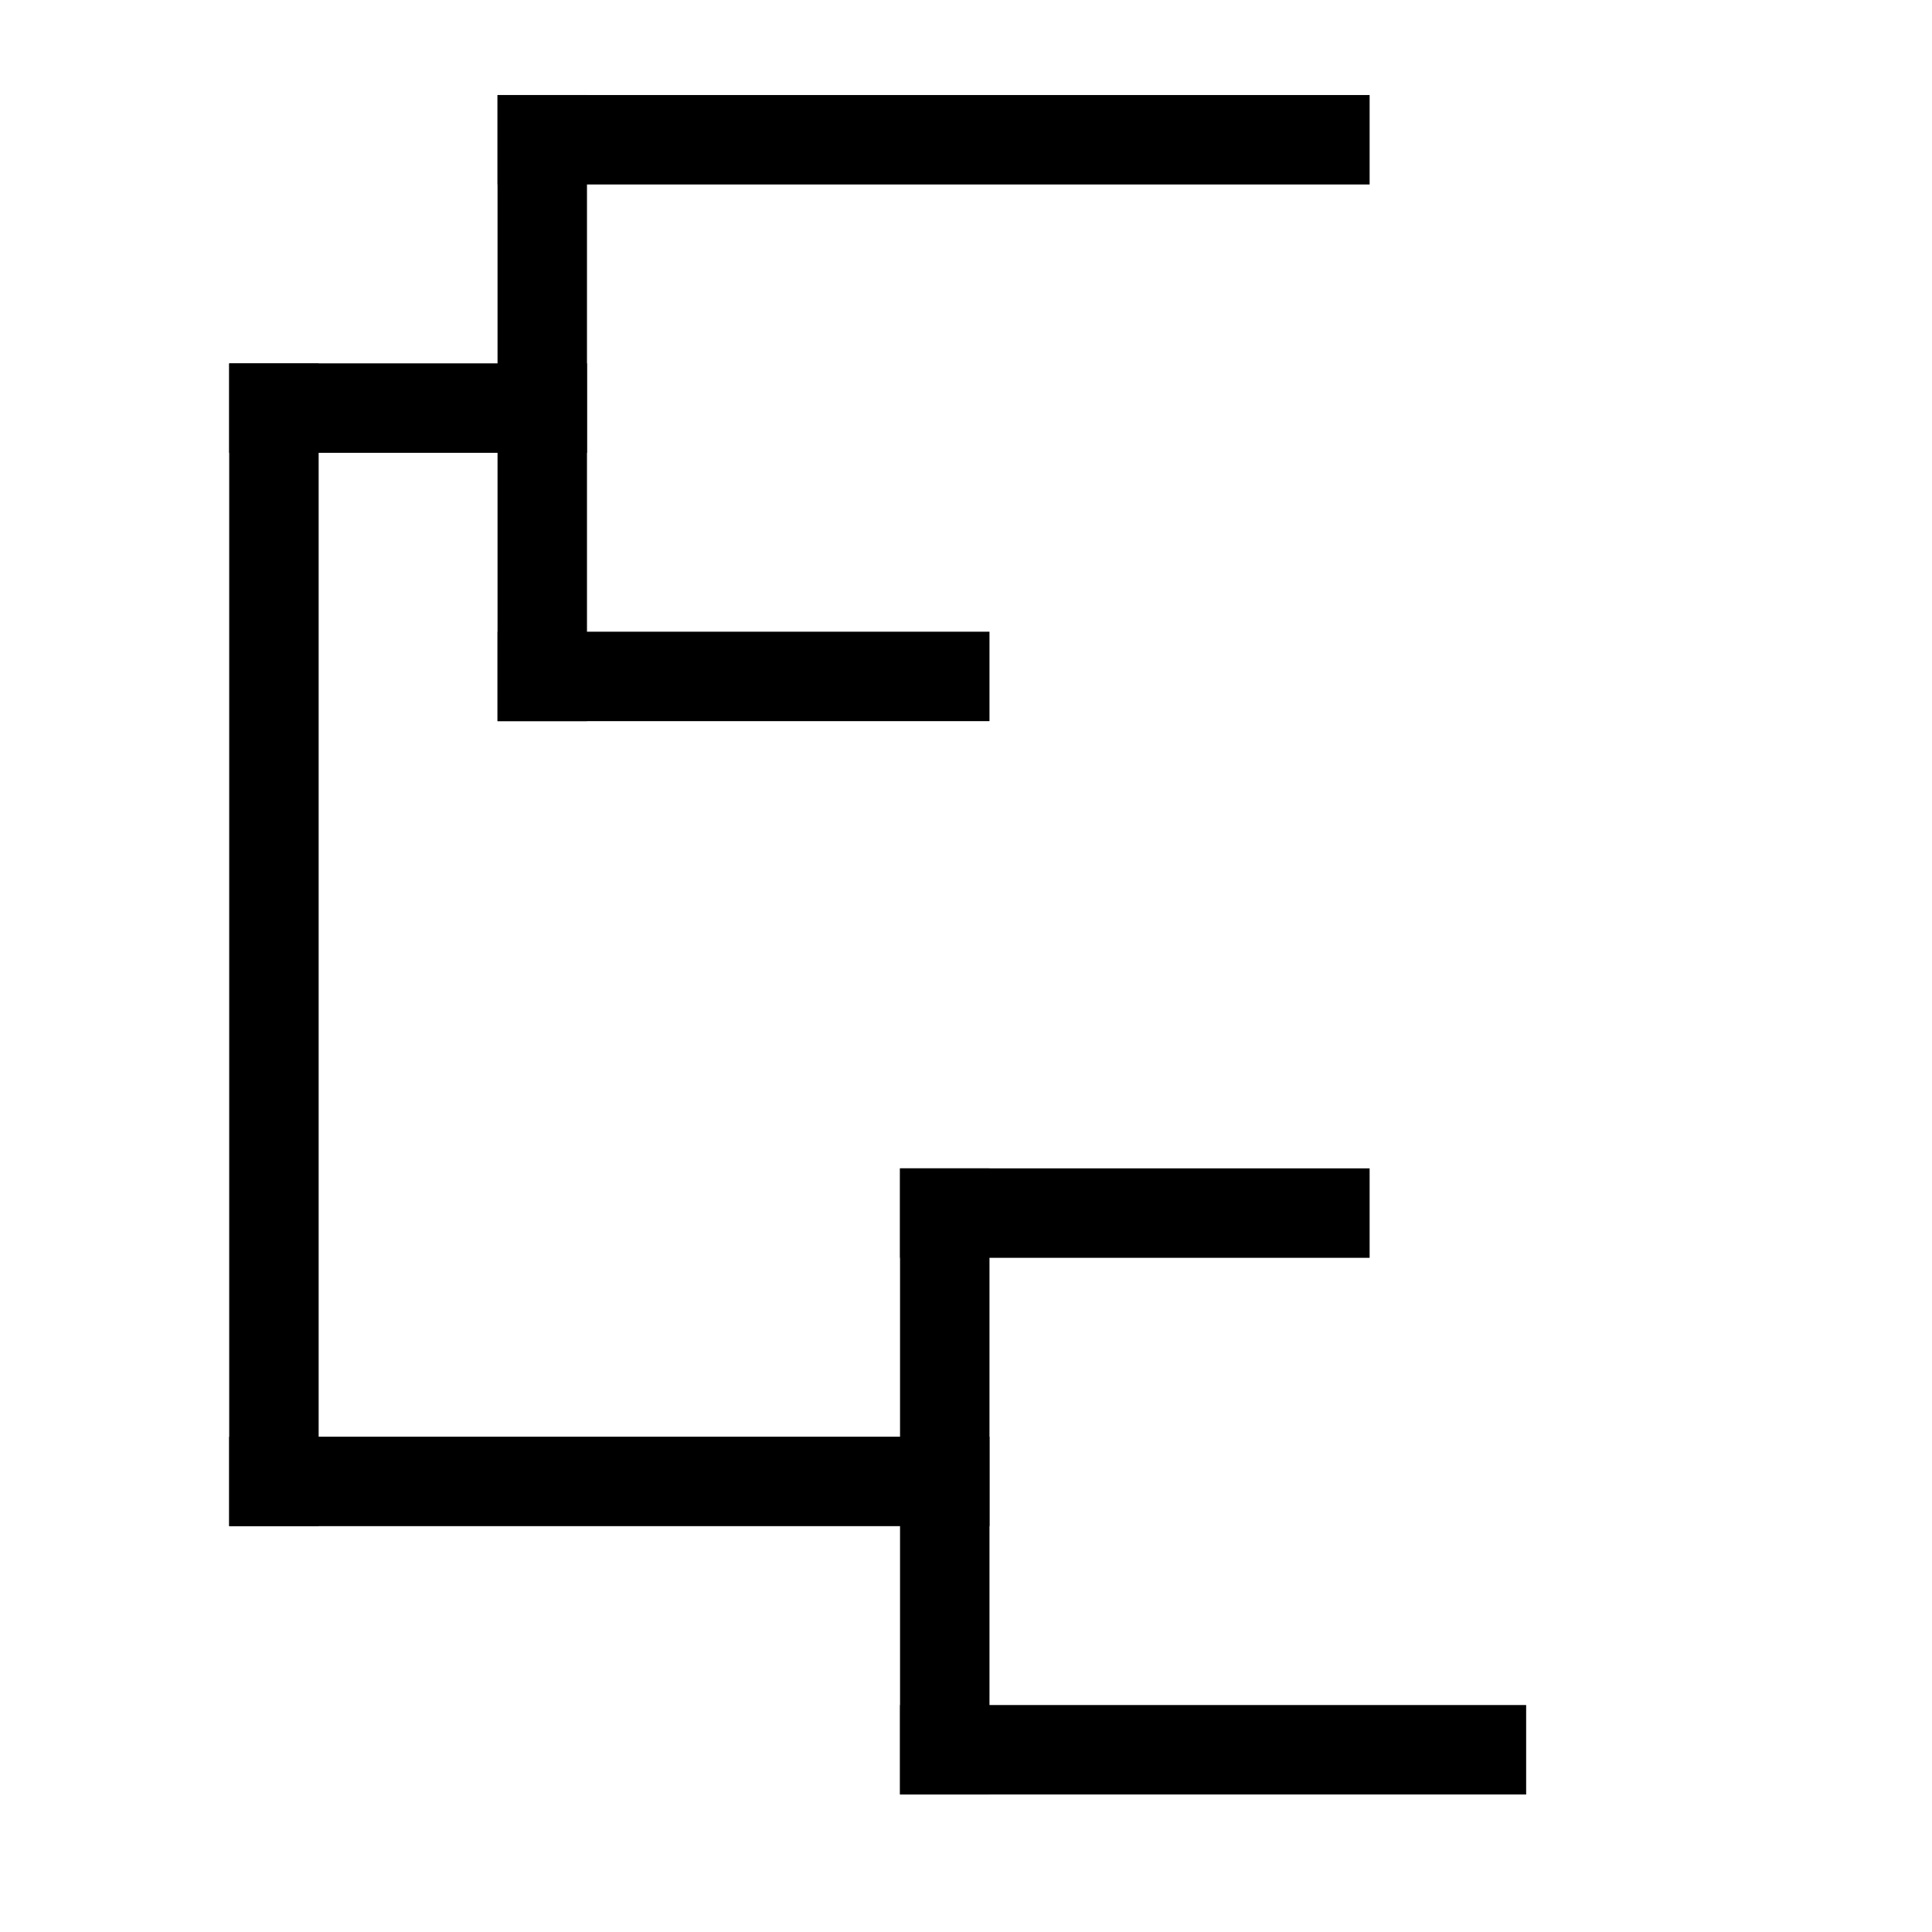 <?xml version="1.0" encoding="UTF-8"?>
<!DOCTYPE svg PUBLIC "-//W3C//DTD SVG 1.1//EN" "http://www.w3.org/Graphics/SVG/1.1/DTD/svg11.dtd">
<svg version="1.1" xmlns="http://www.w3.org/2000/svg" xmlns:xlink="http://www.w3.org/1999/xlink" x="0px" y="0px" width="172.8" height="172.8" viewBox="0, 0, 172.8, 172.8">
  <g id="Layer 1">
    <path d="M48.5,12.5 L118.5,12.5" fill-opacity="0" stroke="#000000" stroke-width="8" stroke-linecap="square"/>
    <path d="M48.5,12.5 L48.5,60.5" fill-opacity="0" stroke="#000000" stroke-width="8" stroke-linecap="square"/>
    <path d="M48.5,60.5 L84.5,60.5" fill-opacity="0" stroke="#000000" stroke-width="8" stroke-linecap="square"/>
    <path d="M48.5,36.5 L24.5,36.5" fill-opacity="0" stroke="#000000" stroke-width="8" stroke-linecap="square"/>
    <path d="M84.5,108.5 L118.5,108.5" fill-opacity="0" stroke="#000000" stroke-width="8" stroke-linecap="square"/>
    <path d="M132.5,156.5 L84.5,156.5" fill-opacity="0" stroke="#000000" stroke-width="8" stroke-linecap="square"/>
    <path d="M84.5,156.5 L84.5,108.5" fill-opacity="0" stroke="#000000" stroke-width="8" stroke-linecap="square"/>
    <path d="M84.5,132.5 L24.5,132.5" fill-opacity="0" stroke="#000000" stroke-width="8" stroke-linecap="square"/>
    <path d="M24.5,36.5 L24.5,132.5" fill-opacity="0" stroke="#000000" stroke-width="8" stroke-linecap="square"/>
  </g>
  <defs/>
</svg>

